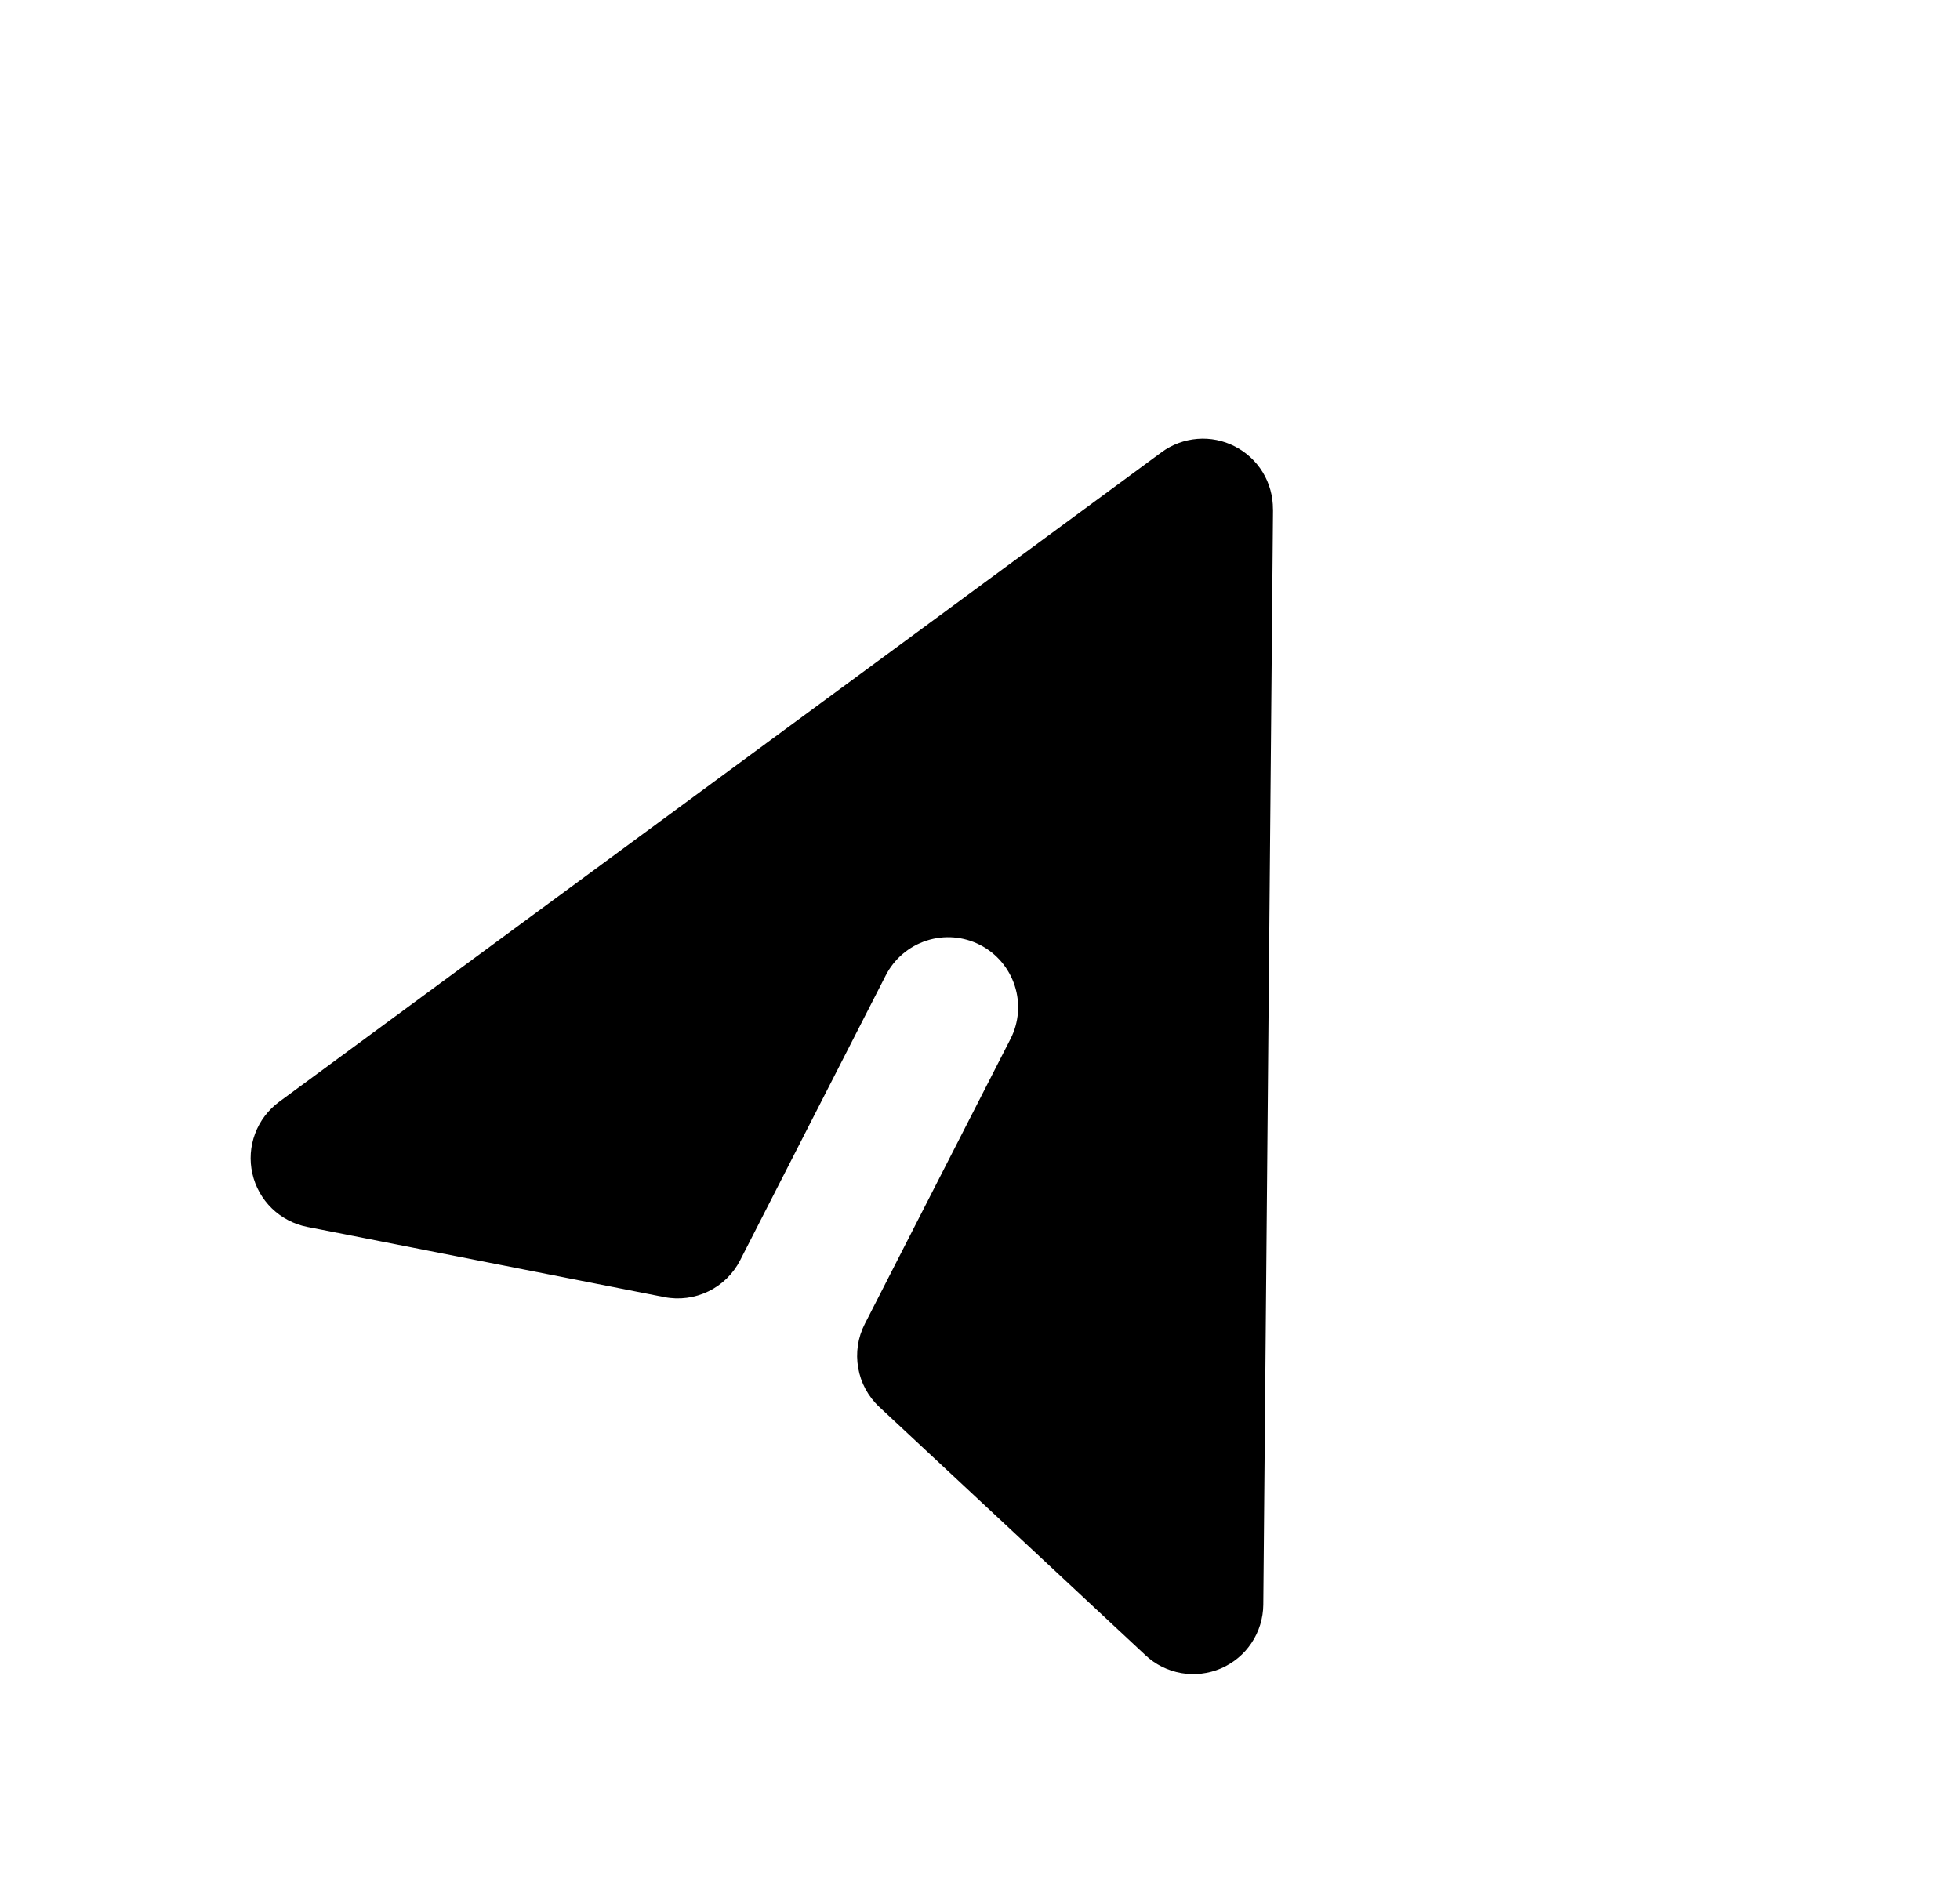 <svg width="28" height="27" viewBox="0 0 28 27" fill="none" xmlns="http://www.w3.org/2000/svg">
<g clip-path="url(#clip0_1174_4337)">
<path d="M18.185 7.276C18.186 7.09 18.136 6.908 18.04 6.749C17.944 6.591 17.805 6.462 17.64 6.378C17.475 6.293 17.29 6.256 17.105 6.271C16.92 6.286 16.742 6.352 16.593 6.462L3.988 15.742C3.832 15.857 3.712 16.015 3.644 16.197C3.576 16.379 3.562 16.576 3.605 16.766C3.647 16.955 3.744 17.128 3.883 17.264C4.022 17.399 4.197 17.491 4.388 17.529L9.49 18.532C9.703 18.574 9.925 18.545 10.12 18.45C10.316 18.355 10.475 18.199 10.574 18.005L12.654 13.935C12.775 13.699 12.984 13.521 13.237 13.439C13.489 13.357 13.763 13.379 14 13.5C14.236 13.621 14.414 13.83 14.496 14.083C14.578 14.335 14.556 14.609 14.435 14.845L12.354 18.916C12.255 19.109 12.222 19.33 12.26 19.544C12.297 19.758 12.403 19.954 12.562 20.102L16.364 23.649C16.506 23.782 16.683 23.87 16.875 23.904C17.066 23.937 17.263 23.914 17.441 23.838C17.619 23.761 17.772 23.635 17.879 23.473C17.987 23.312 18.045 23.122 18.047 22.928L18.186 7.276L18.185 7.276Z" fill="black"/>
</g>
<defs>
<clipPath id="clip0_1174_4337">
<rect width="20" height="20" fill="white" transform="translate(9.647 0.044) rotate(27.074)"/>
</clipPath>
</defs>
</svg>
